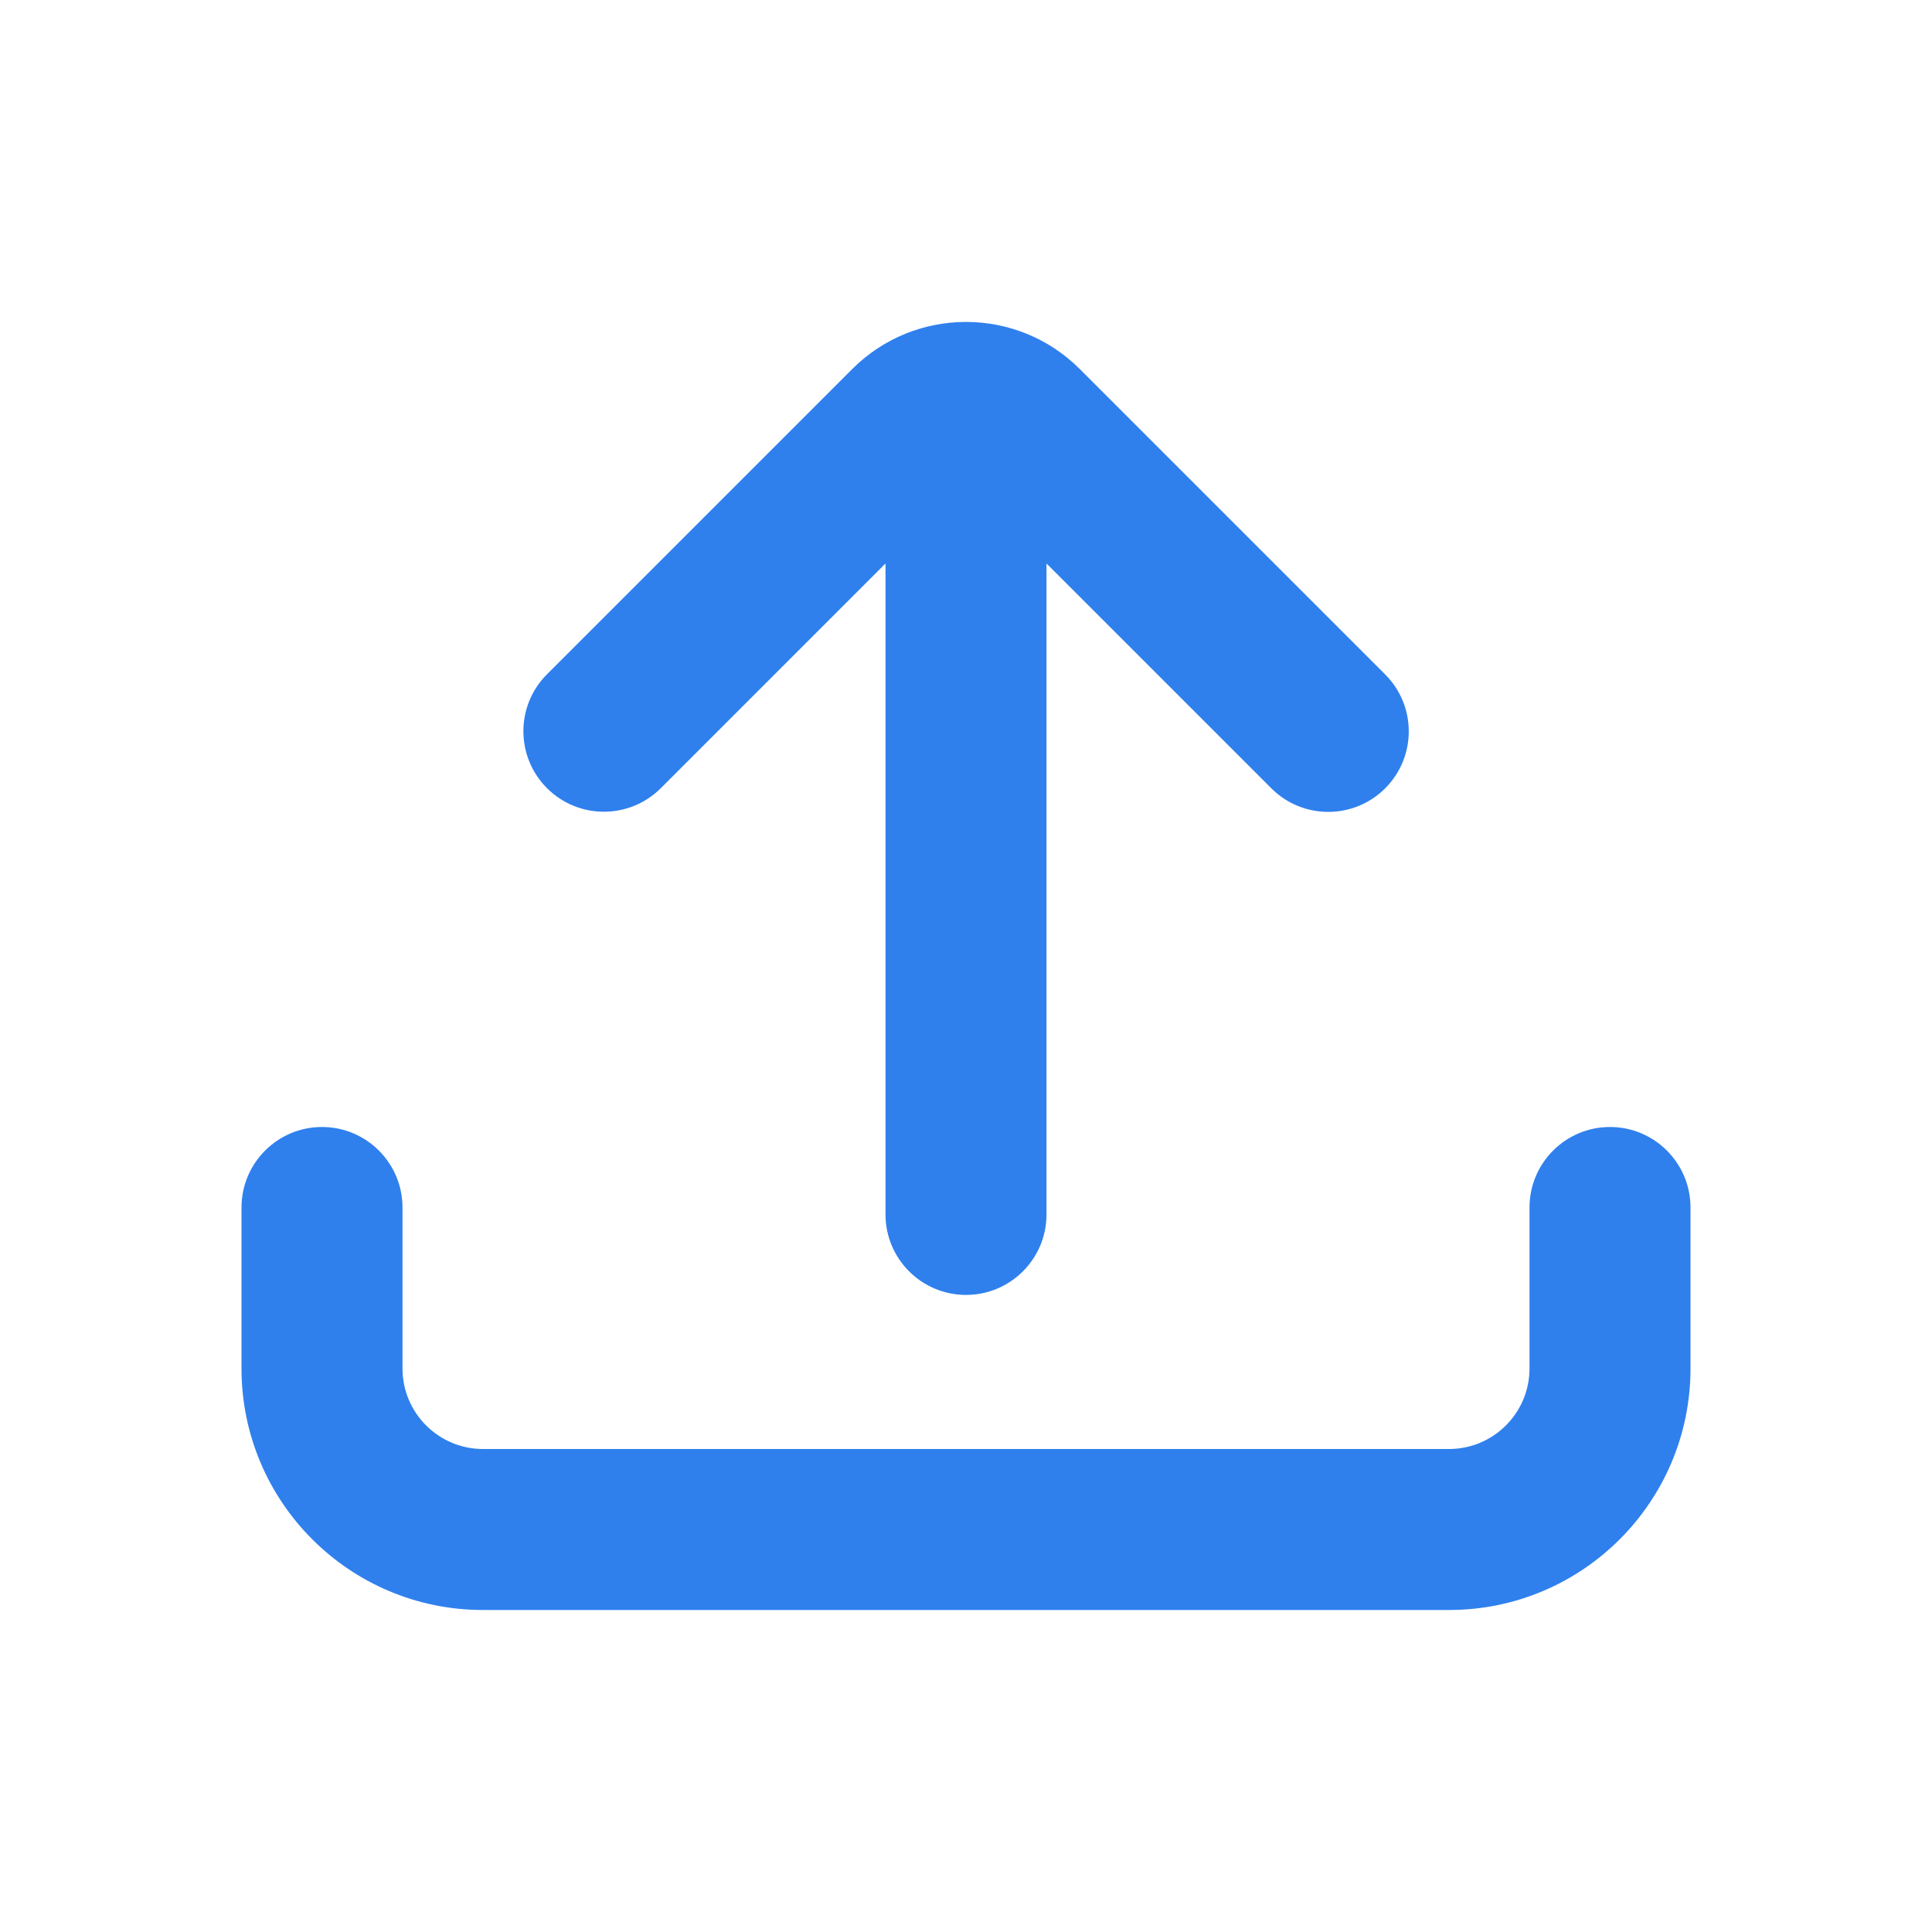 <svg width="24" height="24" viewBox="0 0 24 24" fill="none" xmlns="http://www.w3.org/2000/svg">
<path fill-rule="evenodd" clip-rule="evenodd" d="M11 15.086C11 15.638 11.448 16.086 12 16.086C12.552 16.086 13 15.638 13 15.086L13 7L15.793 9.793C16.183 10.183 16.817 10.183 17.207 9.793C17.598 9.402 17.598 8.769 17.207 8.378L13.414 4.585C12.633 3.804 11.367 3.804 10.586 4.585L6.795 8.376C6.404 8.767 6.404 9.4 6.795 9.791C7.185 10.181 7.818 10.181 8.209 9.791L11 7L11 15.086Z" fill="#2F80ED"/>
<path fill-rule="evenodd" clip-rule="evenodd" d="M4 14C4.552 14 5 14.448 5 15V17C5 17.552 5.448 18 6 18H18C18.552 18 19 17.552 19 17V15C19 14.448 19.448 14 20 14C20.552 14 21 14.448 21 15V17C21 18.657 19.657 20 18 20H6C4.343 20 3 18.657 3 17V15C3 14.448 3.448 14 4 14Z" fill="#2F80ED"/>
</svg>
